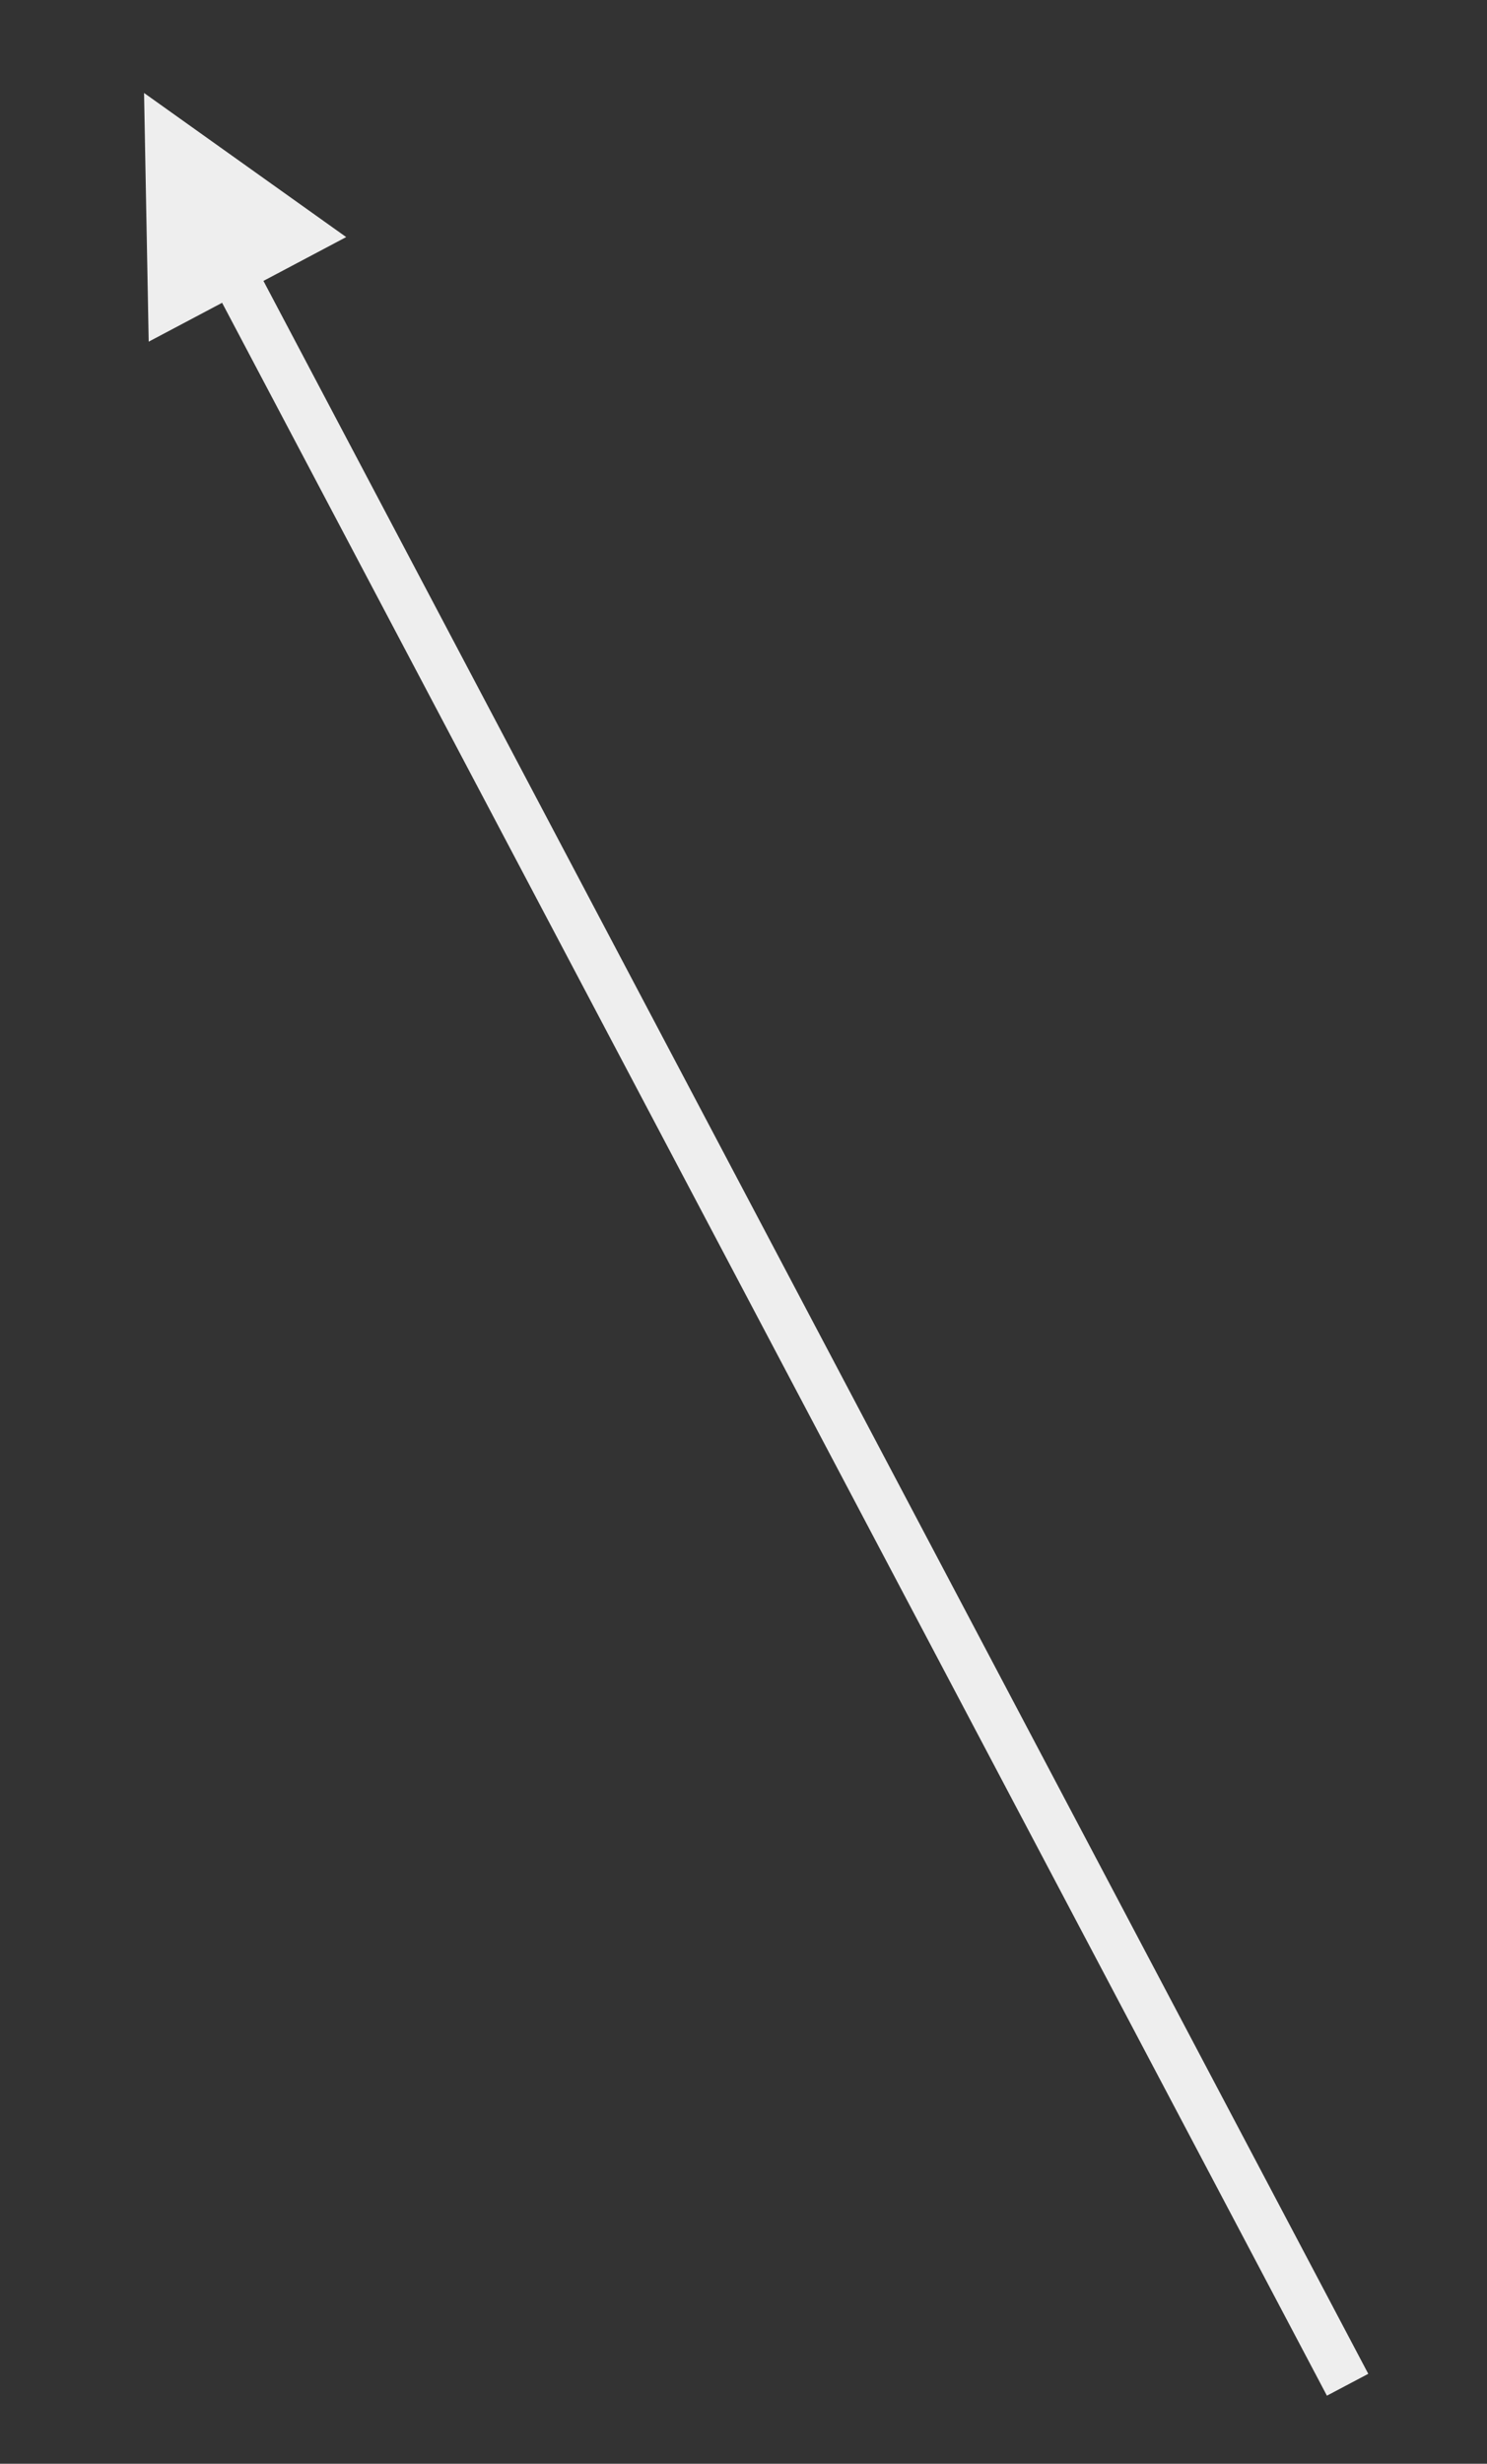 <?xml version="1.0" encoding="UTF-8" standalone="no"?><svg xmlns="http://www.w3.org/2000/svg" xmlns:xlink="http://www.w3.org/1999/xlink" clip-rule="evenodd" stroke-miterlimit="10" viewBox="0 0 64 106"><rect x="0" y="0" width="64" height="106" fill="#333333" stroke="none"/><desc>SVG generated by Keynote</desc><defs></defs><g transform="matrix(1.00, 0.00, -0.00, -1.00, 0.0, 106.0)"><path d="M 0.0 0.0 L 101.8 0.0 L 102.8 0.0 " fill="none" stroke="#EEEEEE" stroke-width="2.00" transform="matrix(-0.47, 0.89, 0.89, 0.47, 58.0, 3.4)"></path><path d="M 14.9 95.8 L 6.2 102.0 L 6.4 91.3 Z M 14.9 95.8 " fill="#EEEEEE"></path></g></svg>